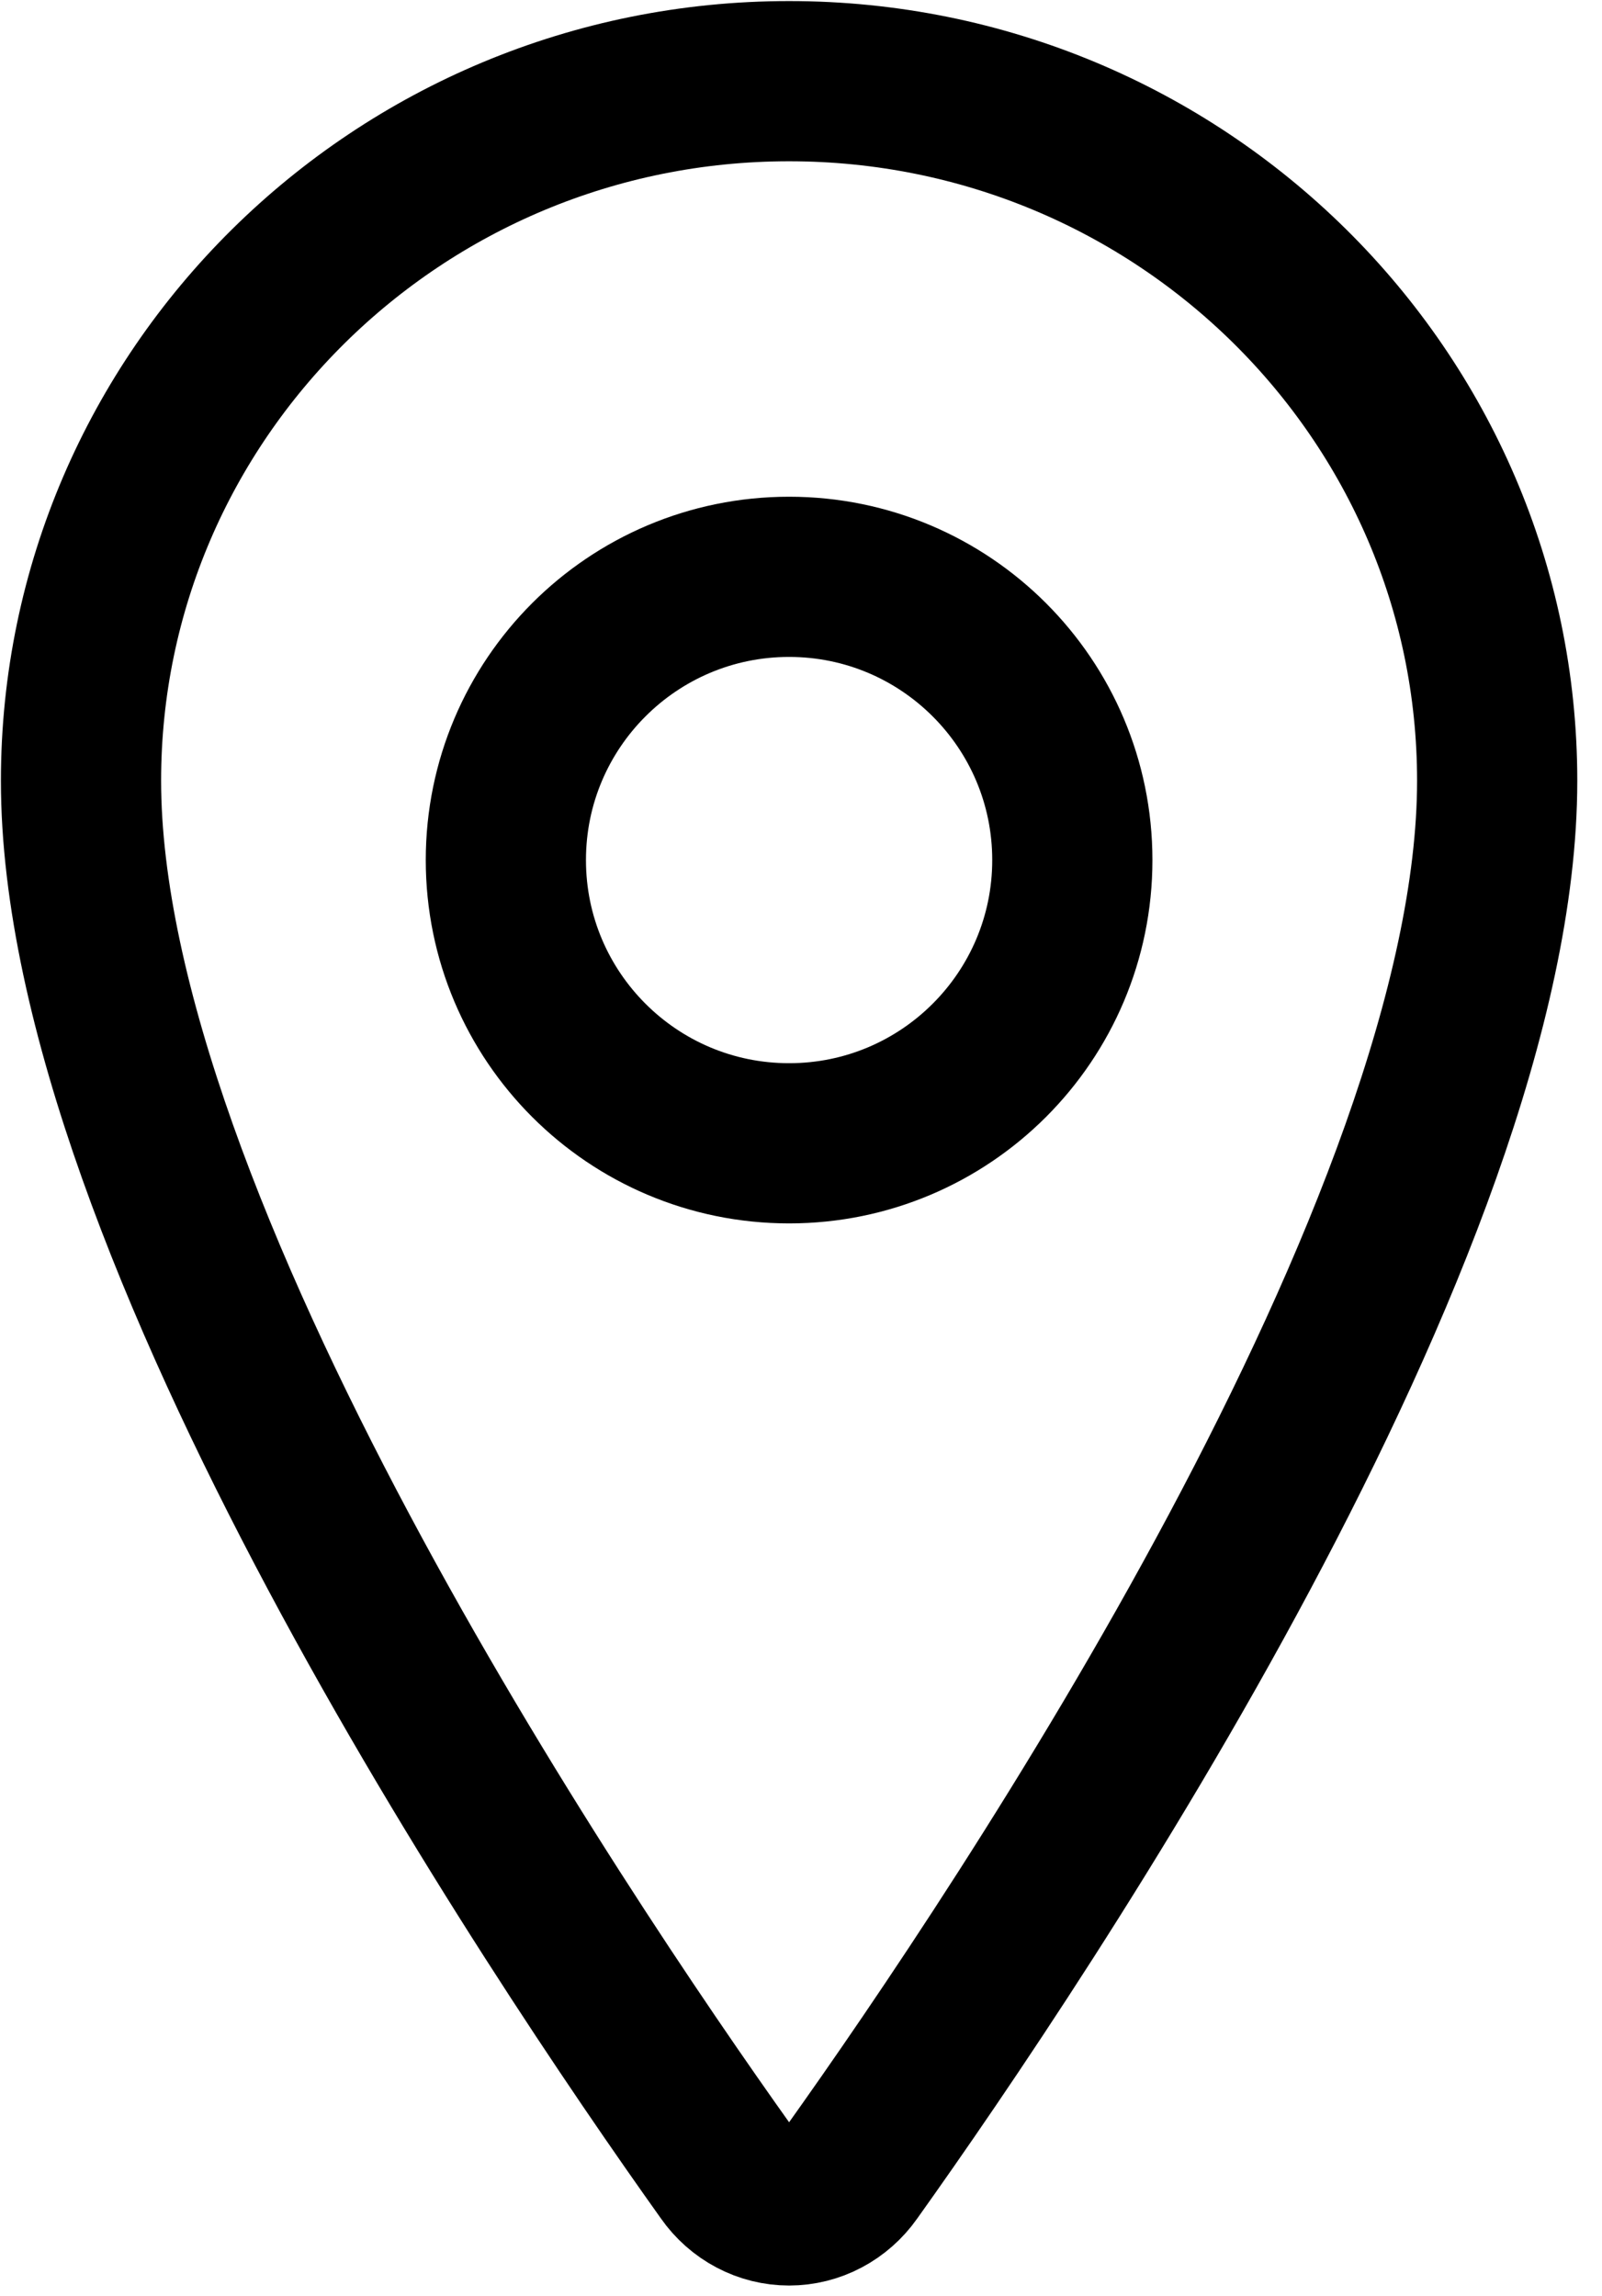 <svg width="30" height="43" viewBox="0 0 30 43" fill="none" xmlns="http://www.w3.org/2000/svg">
<path d="M14.777 1.52C7.456 1.52 1.517 7.391 1.517 14.621C1.517 22.941 10.357 36.126 13.603 40.68C13.737 40.872 13.914 41.028 14.118 41.136C14.322 41.244 14.548 41.3 14.777 41.3C15.006 41.3 15.231 41.244 15.435 41.136C15.639 41.028 15.816 40.872 15.951 40.68C19.197 36.128 28.037 22.948 28.037 14.621C28.037 7.391 22.097 1.52 14.777 1.52Z" stroke="black" stroke-width="3" stroke-linecap="round" stroke-linejoin="round"/>
<path d="M14.777 21.41C17.706 21.41 20.081 19.035 20.081 16.106C20.081 13.177 17.706 10.802 14.777 10.802C11.847 10.802 9.473 13.177 9.473 16.106C9.473 19.035 11.847 21.41 14.777 21.41Z" stroke="black" stroke-width="3" stroke-linecap="round" stroke-linejoin="round"/>
</svg>

